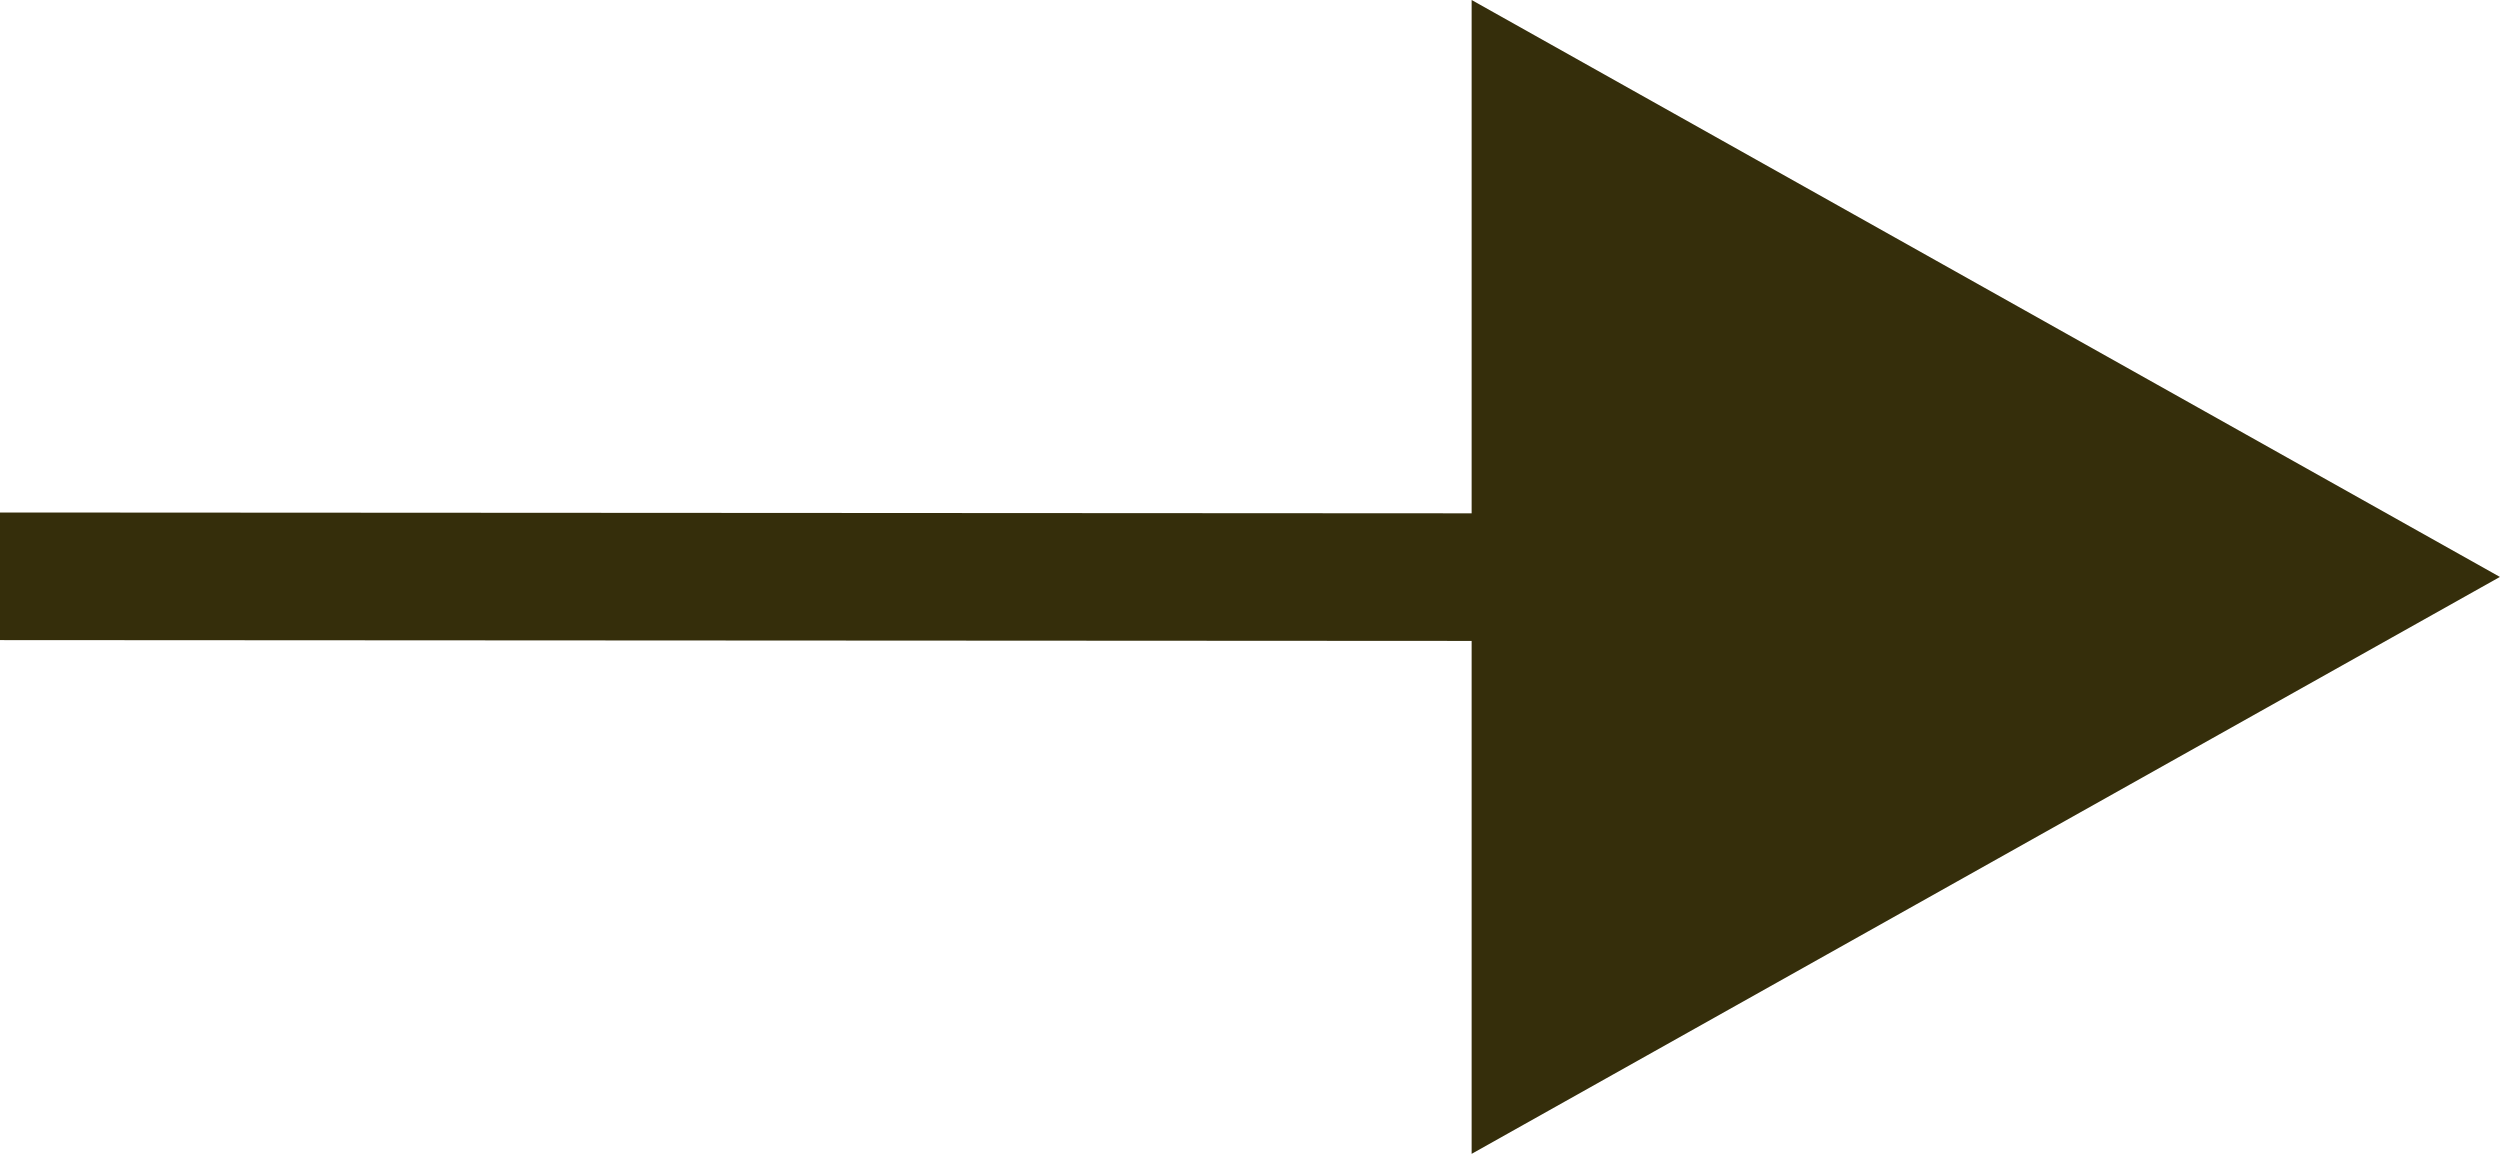 <svg xmlns="http://www.w3.org/2000/svg" width="26" height="12" viewBox="0 0 26 12">
  <g id="arrow" transform="translate(-820.096 -1166.849)">
    <path id="パス_90935" data-name="パス 90935" d="M0,0,23.447.013V1.34L0,1.327Z" transform="translate(820.096 1172.179)" fill="#352e0b"/>
    <path id="パス_39636" data-name="パス 39636" d="M153.515,860.144l10.694-6-10.694-6Z" transform="translate(681.886 318.705)" fill="#352e0b"/>
  </g>
</svg>
